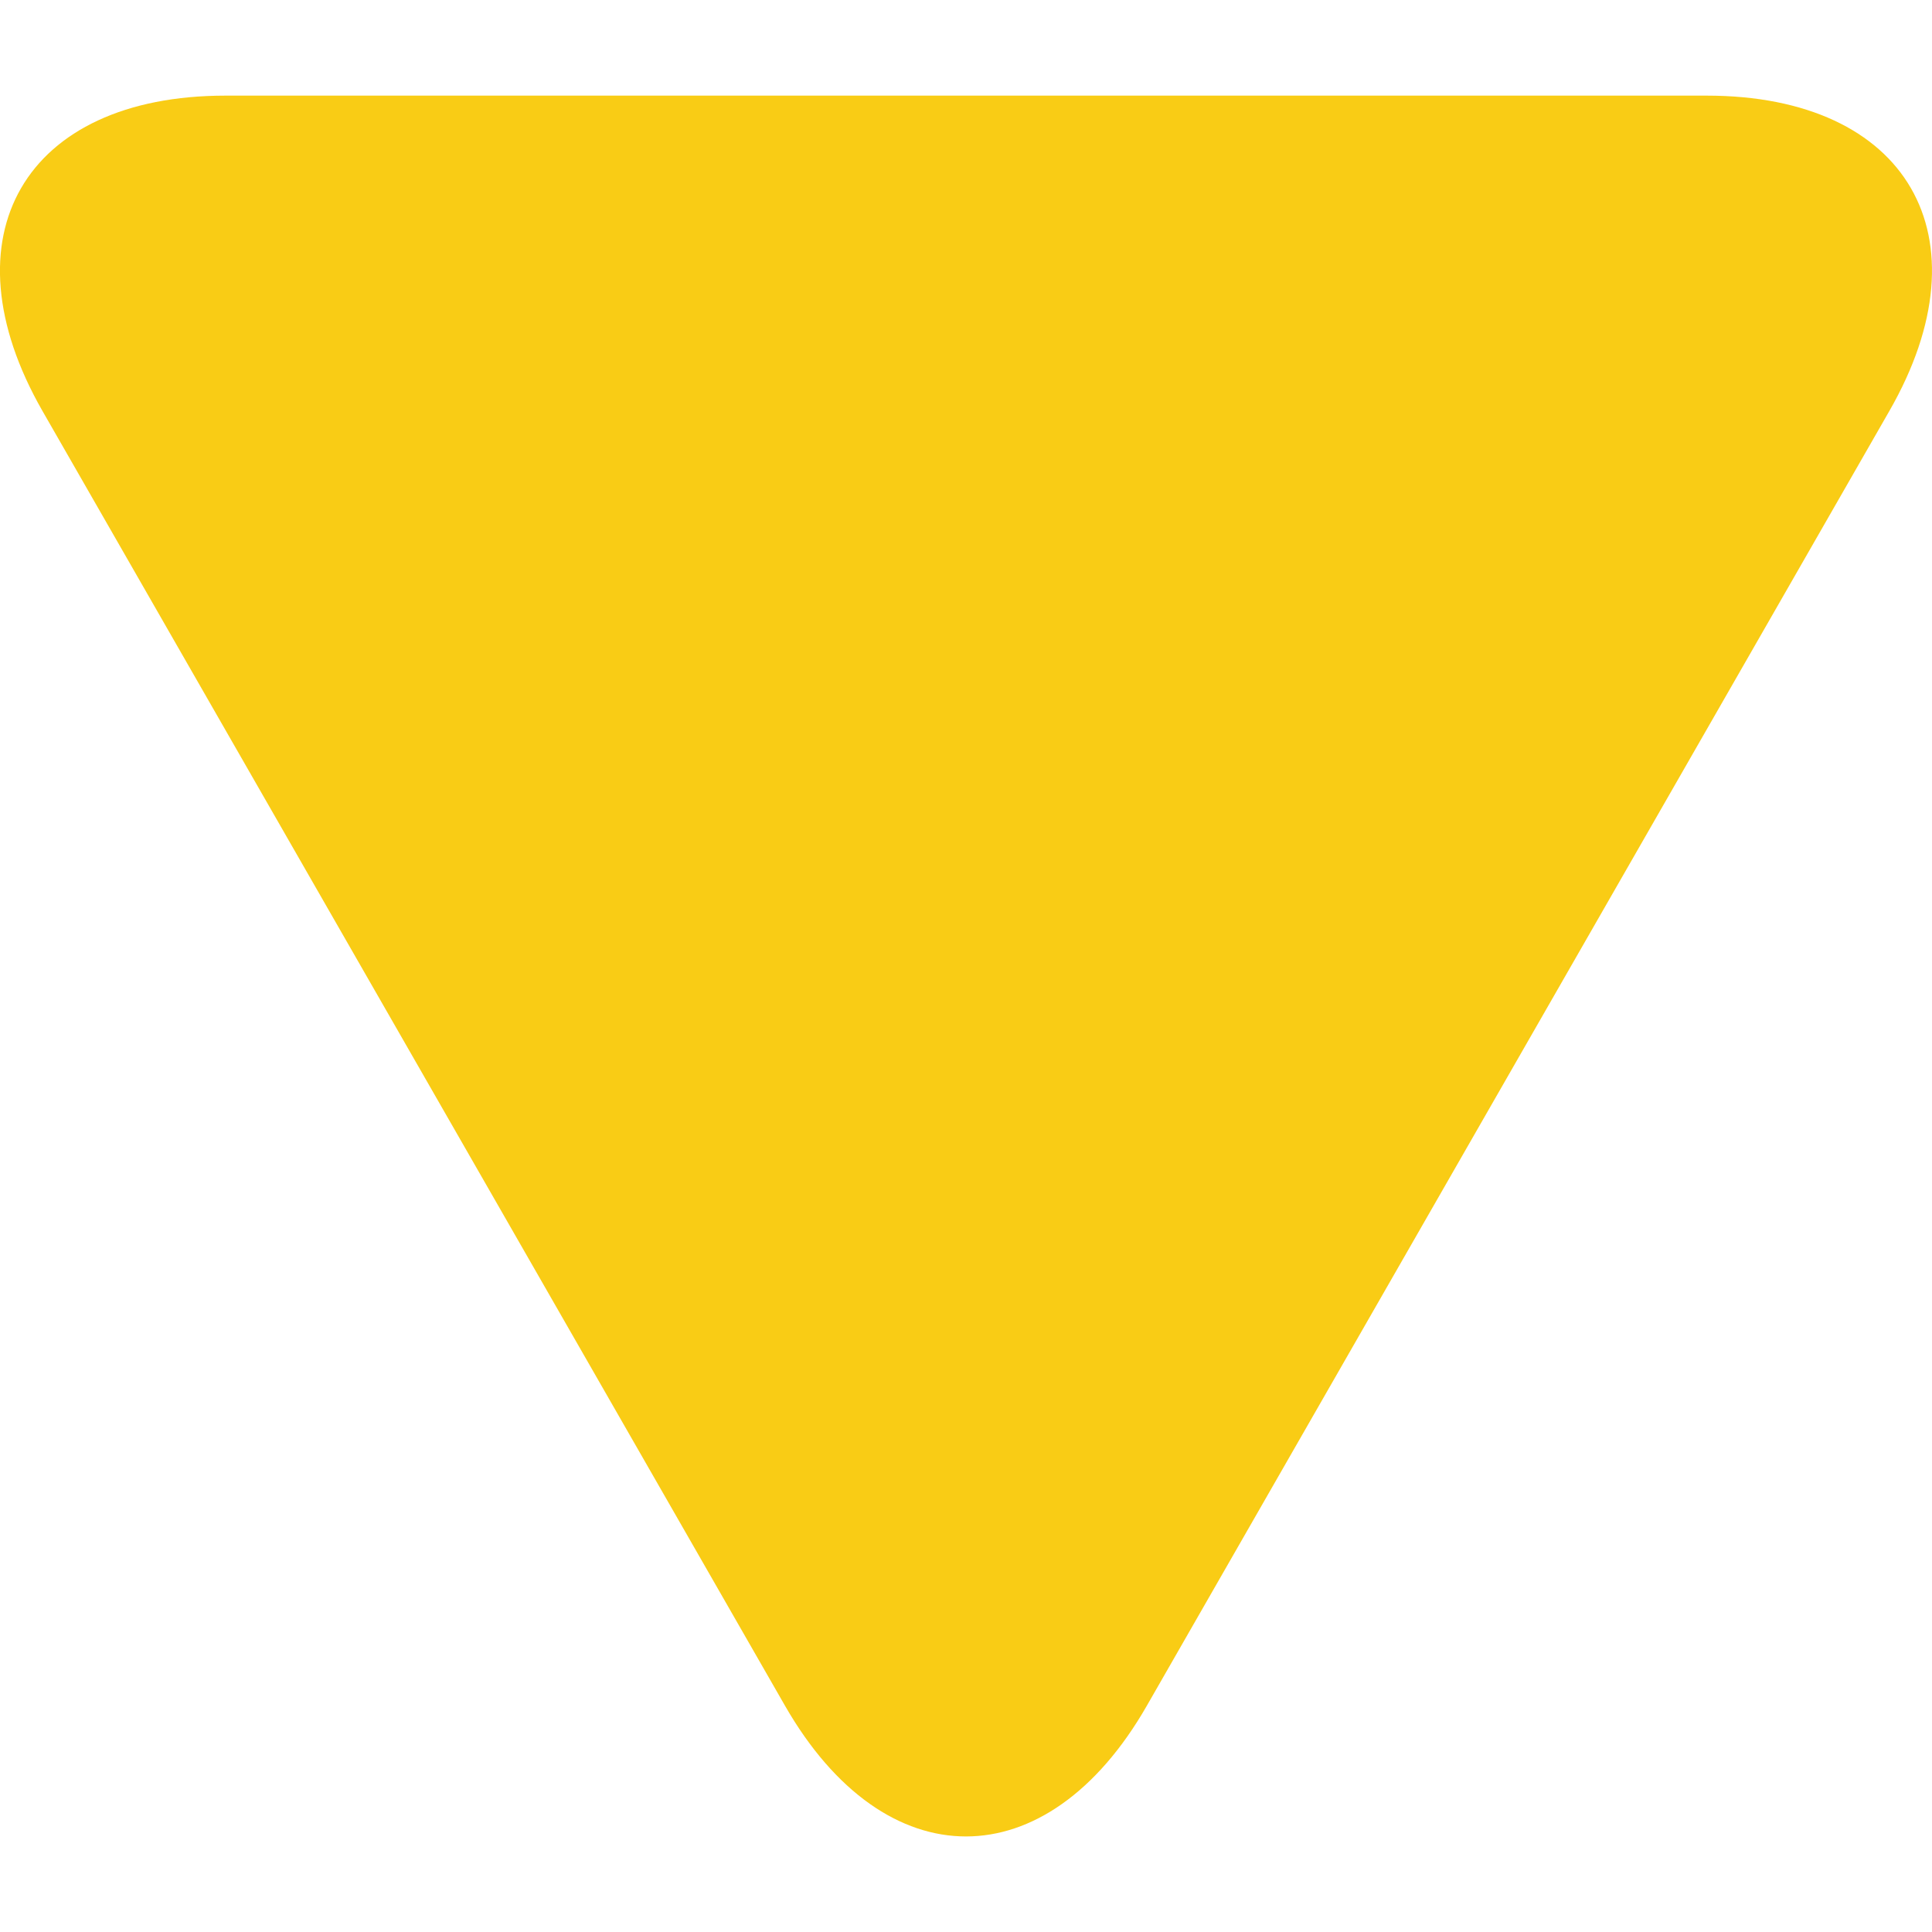 <svg width="12" height="12" viewBox="0 0 12 12" fill="none" xmlns="http://www.w3.org/2000/svg">
<g clip-path="url(#clip0_2424_3144)">
<path d="M11.735 2.553C12.356 1.471 11.848 0.594 10.601 0.594L1.4 0.594C0.152 0.594 -0.356 1.471 0.264 2.553L4.876 10.595C5.497 11.677 6.503 11.677 7.123 10.595L11.735 2.553Z" fill="#F9CC15"/>
</g>
<defs>
<clipPath id="clip0_2424_3144">
<rect width="12" height="12" fill="white" transform="translate(12) rotate(90)"/>
</clipPath>
</defs>
</svg>
